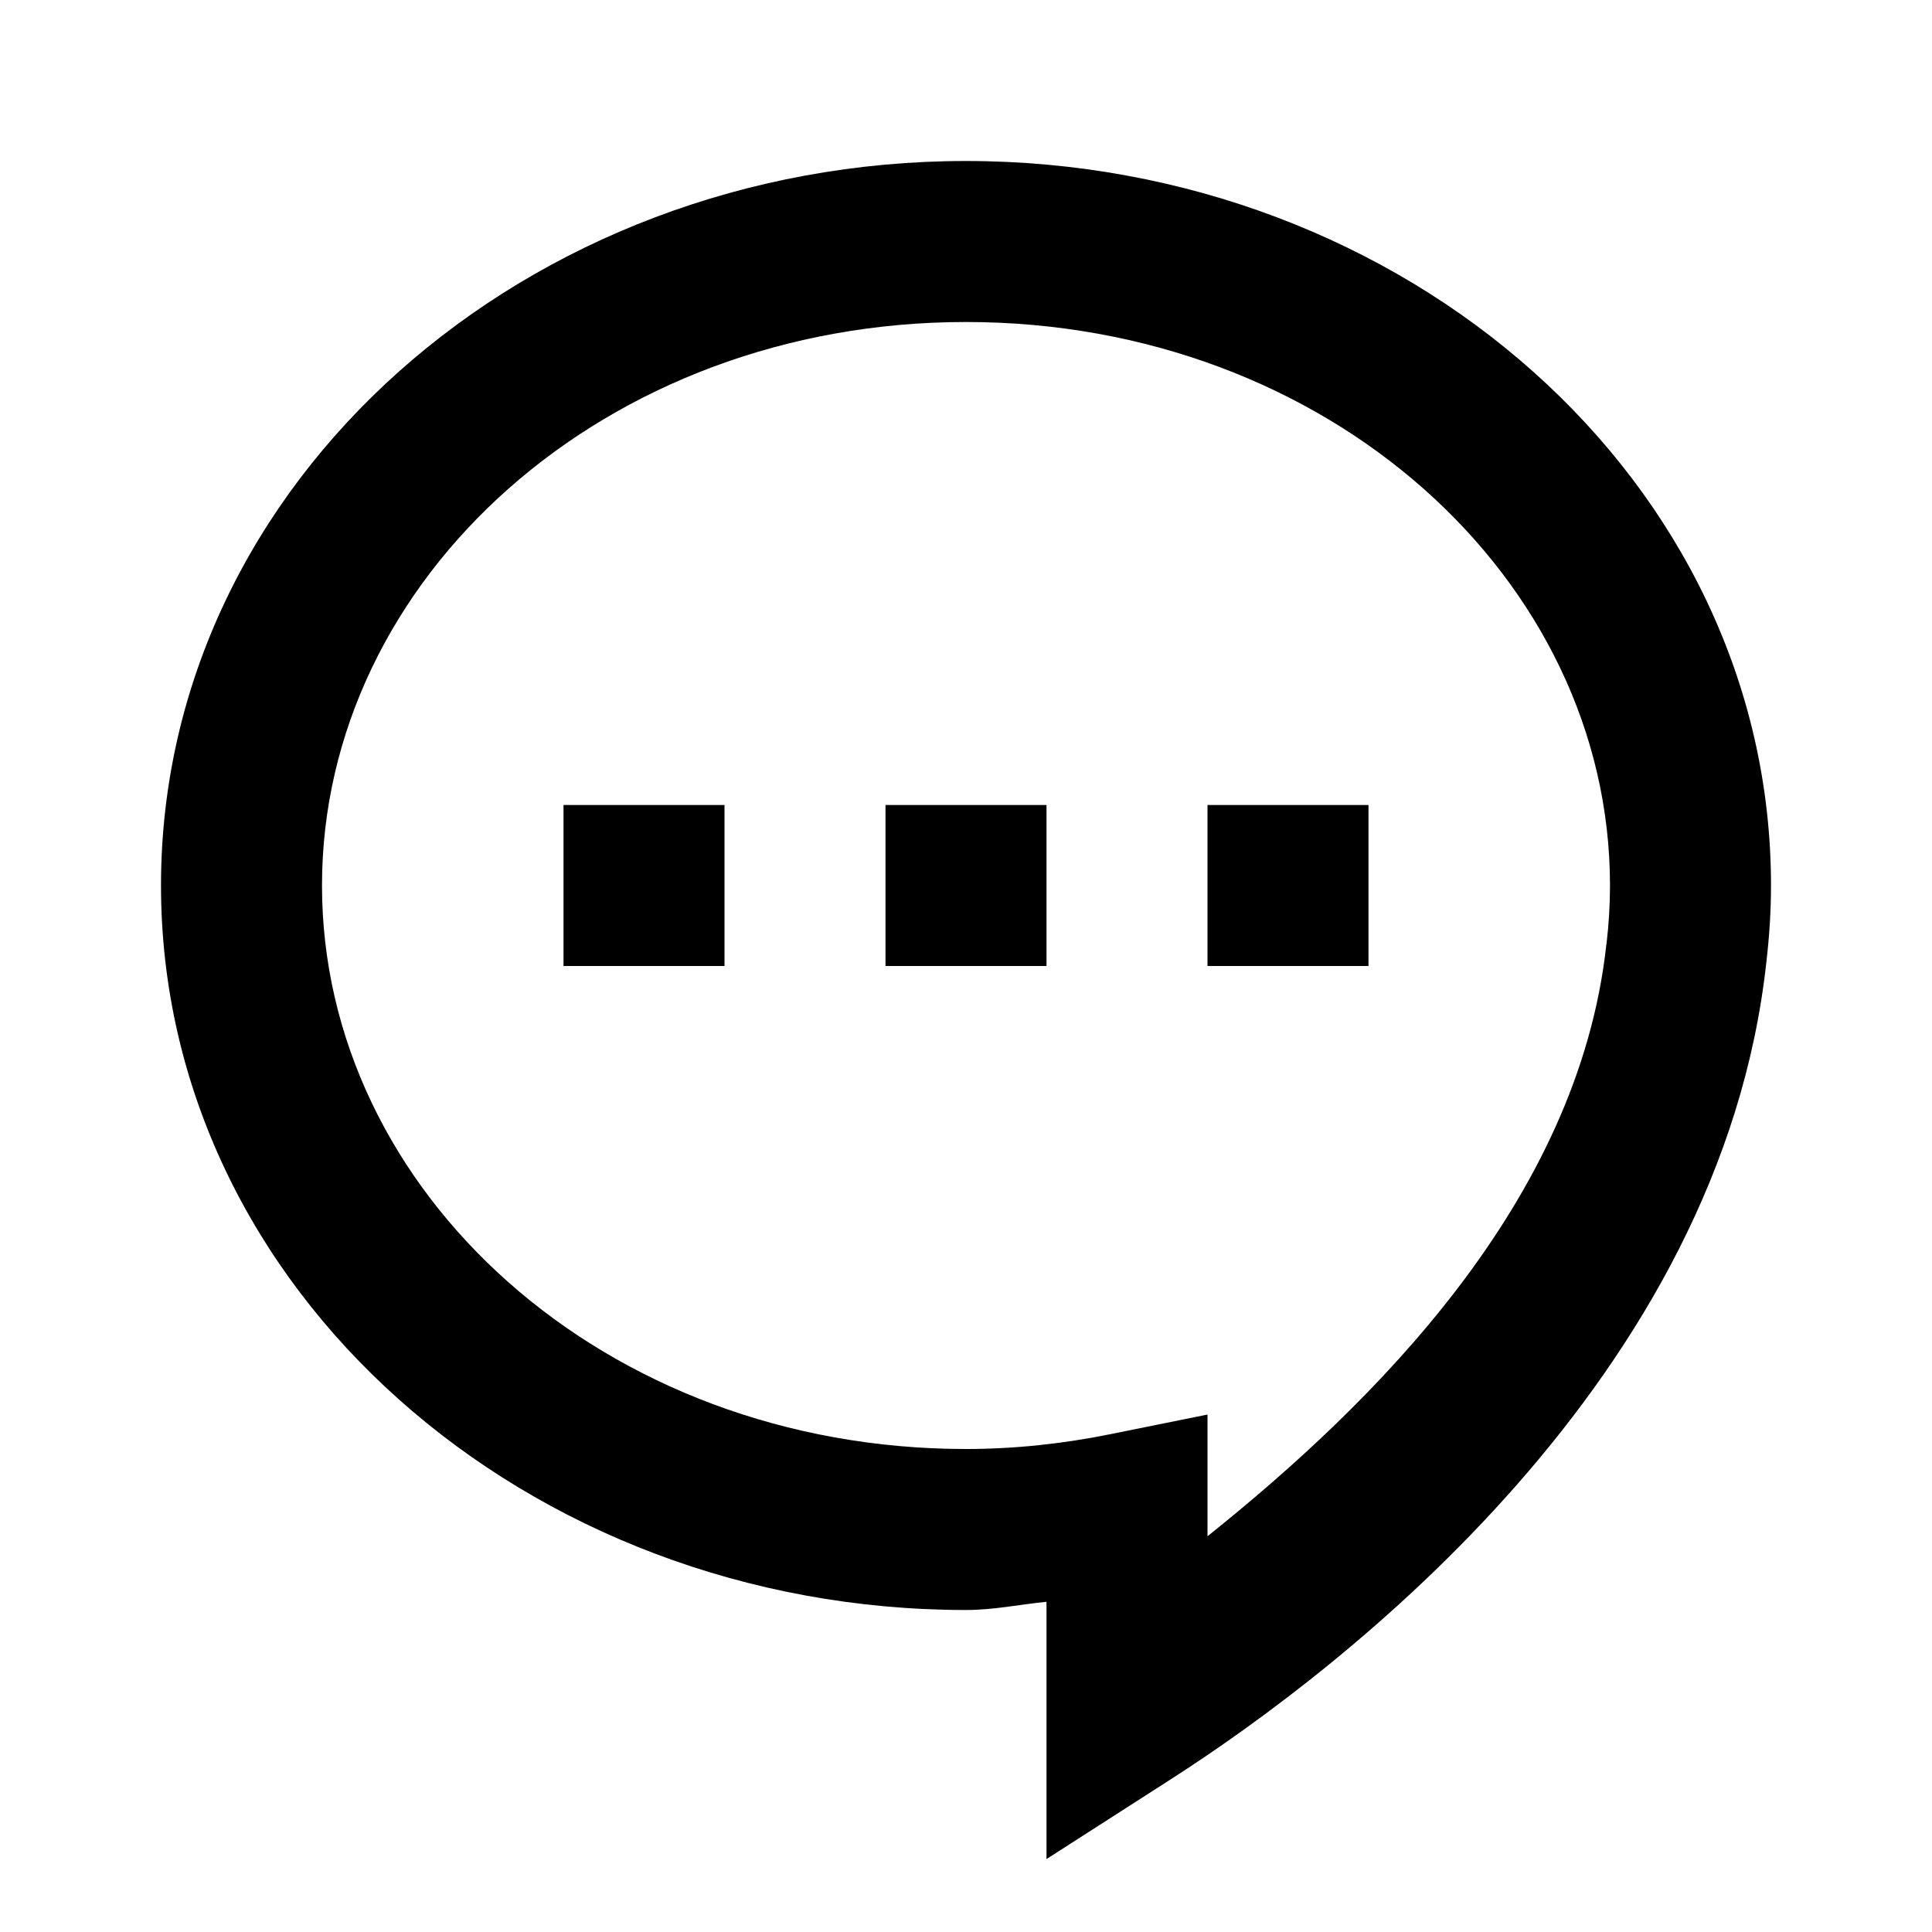 <svg fill="#000000" xmlns="http://www.w3.org/2000/svg" viewBox="0 0 24 24" width="24px" height="24px"><path d="M 12 2 C 6.549 2 2 5.974 2 11 C 2 16.026 6.549 20 12 20 C 12.346 20 12.665 19.931 13 19.898 L 13 23.094 L 14.541 22.105 C 16.703 20.718 21.385 17.115 21.943 11.945 C 21.979 11.638 22 11.323 22 11 C 22 5.974 17.451 2 12 2 z M 12 4 C 16.491 4 20 7.19 20 11 C 20 11.241 19.985 11.481 19.957 11.723 L 19.957 11.727 L 19.955 11.73 C 19.609 14.931 17.048 17.445 15 19.084 L 15 17.572 L 13.803 17.814 C 13.217 17.933 12.615 18 12 18 C 7.509 18 4 14.81 4 11 C 4 7.19 7.509 4 12 4 z M 7 10 L 7 12 L 9 12 L 9 10 L 7 10 z M 11 10 L 11 12 L 13 12 L 13 10 L 11 10 z M 15 10 L 15 12 L 17 12 L 17 10 L 15 10 z"/></svg>